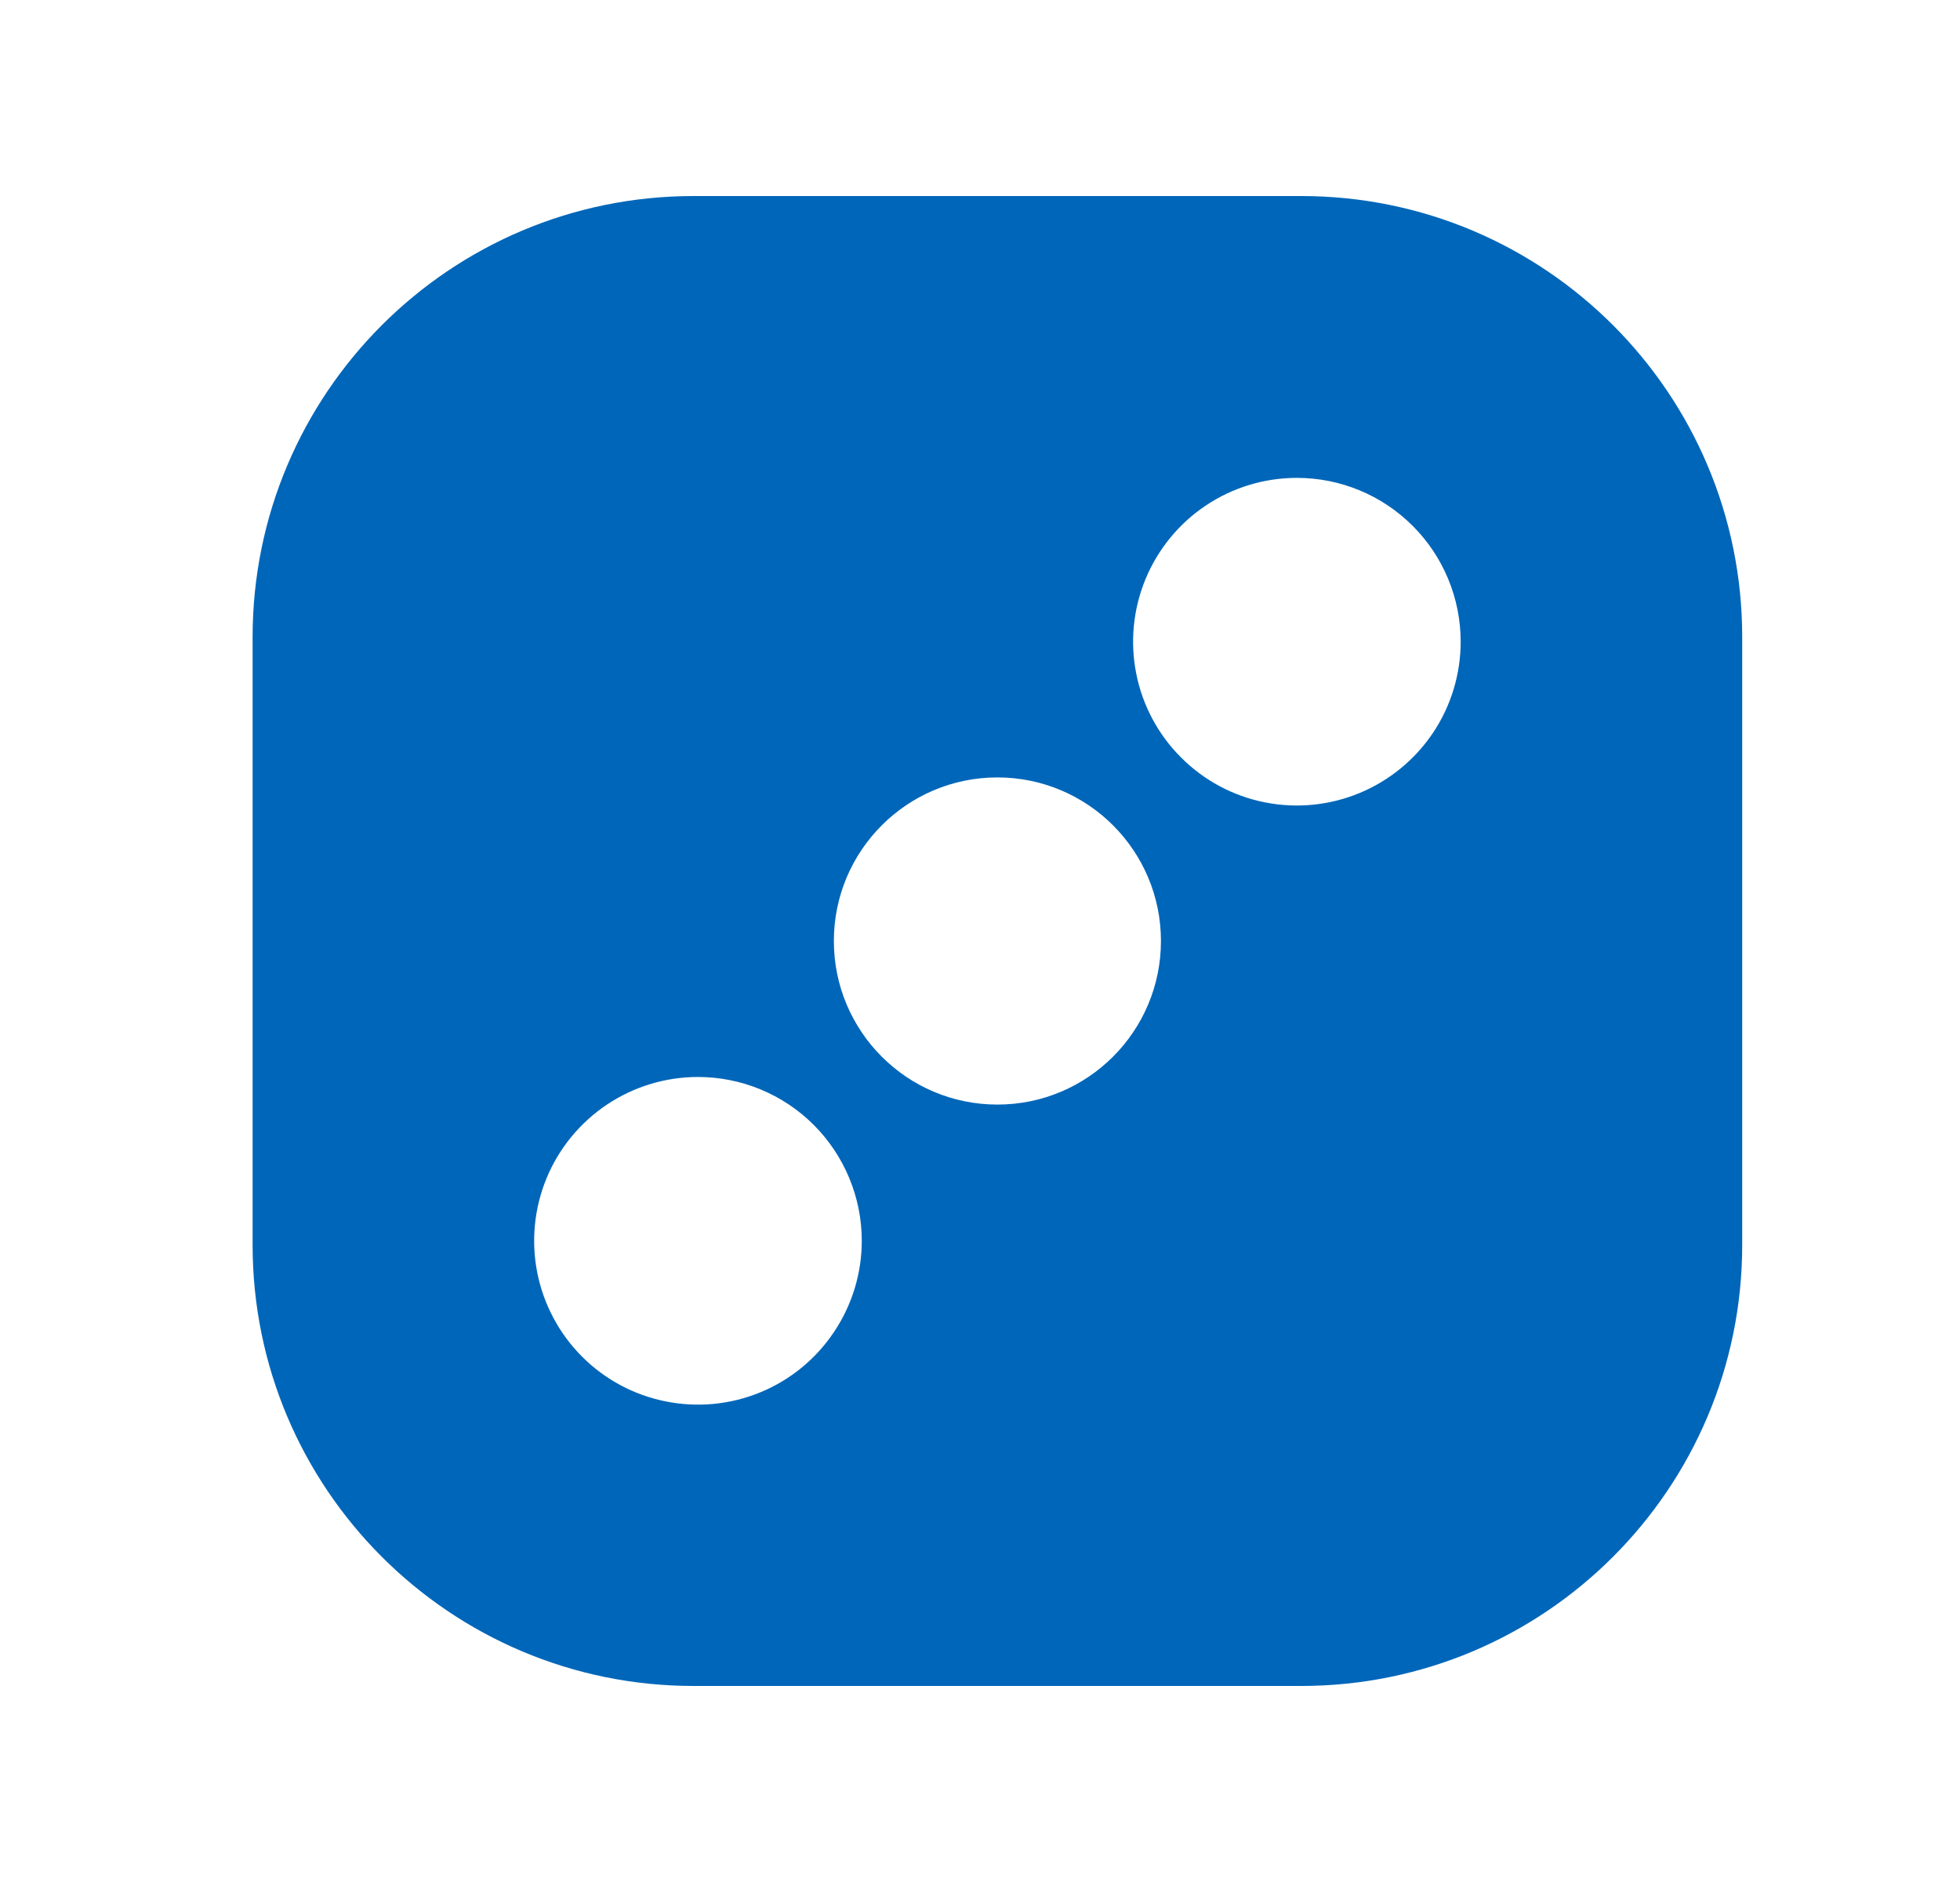 <svg width="25" height="24" viewBox="0 0 25 24" fill="none" xmlns="http://www.w3.org/2000/svg">
<path fill-rule="evenodd" clip-rule="evenodd" d="M8.847 2.5C5.741 2.5 3.222 5.018 3.222 8.125V15.875C3.222 18.982 5.741 21.5 8.847 21.5H16.597C19.704 21.5 22.222 18.982 22.222 15.875V8.125C22.222 5.018 19.704 2.5 16.597 2.5H8.847ZM16.542 6.094C16.129 6.094 15.725 6.216 15.381 6.446C15.038 6.675 14.77 7.002 14.612 7.383C14.454 7.765 14.412 8.185 14.493 8.591C14.573 8.996 14.772 9.368 15.065 9.66C15.357 9.953 15.729 10.152 16.134 10.232C16.54 10.313 16.96 10.271 17.341 10.113C17.723 9.955 18.049 9.687 18.279 9.344C18.509 9 18.631 8.596 18.631 8.183C18.631 7.629 18.411 7.098 18.019 6.706C17.627 6.314 17.096 6.094 16.542 6.094ZM14.808 12C14.808 13.152 13.874 14.086 12.722 14.086C11.57 14.086 10.636 13.152 10.636 12C10.636 10.848 11.57 9.914 12.722 9.914C13.874 9.914 14.808 10.848 14.808 12ZM8.902 13.734C8.489 13.734 8.085 13.857 7.742 14.086C7.398 14.316 7.13 14.642 6.972 15.024C6.814 15.406 6.773 15.826 6.853 16.231C6.934 16.636 7.133 17.009 7.425 17.301C7.717 17.593 8.089 17.792 8.495 17.872C8.9 17.953 9.32 17.912 9.702 17.754C10.084 17.596 10.41 17.328 10.639 16.984C10.869 16.641 10.992 16.237 10.992 15.823C10.992 15.269 10.771 14.738 10.38 14.346C9.988 13.954 9.456 13.734 8.902 13.734Z" fill="#0066B9"/>
</svg>
